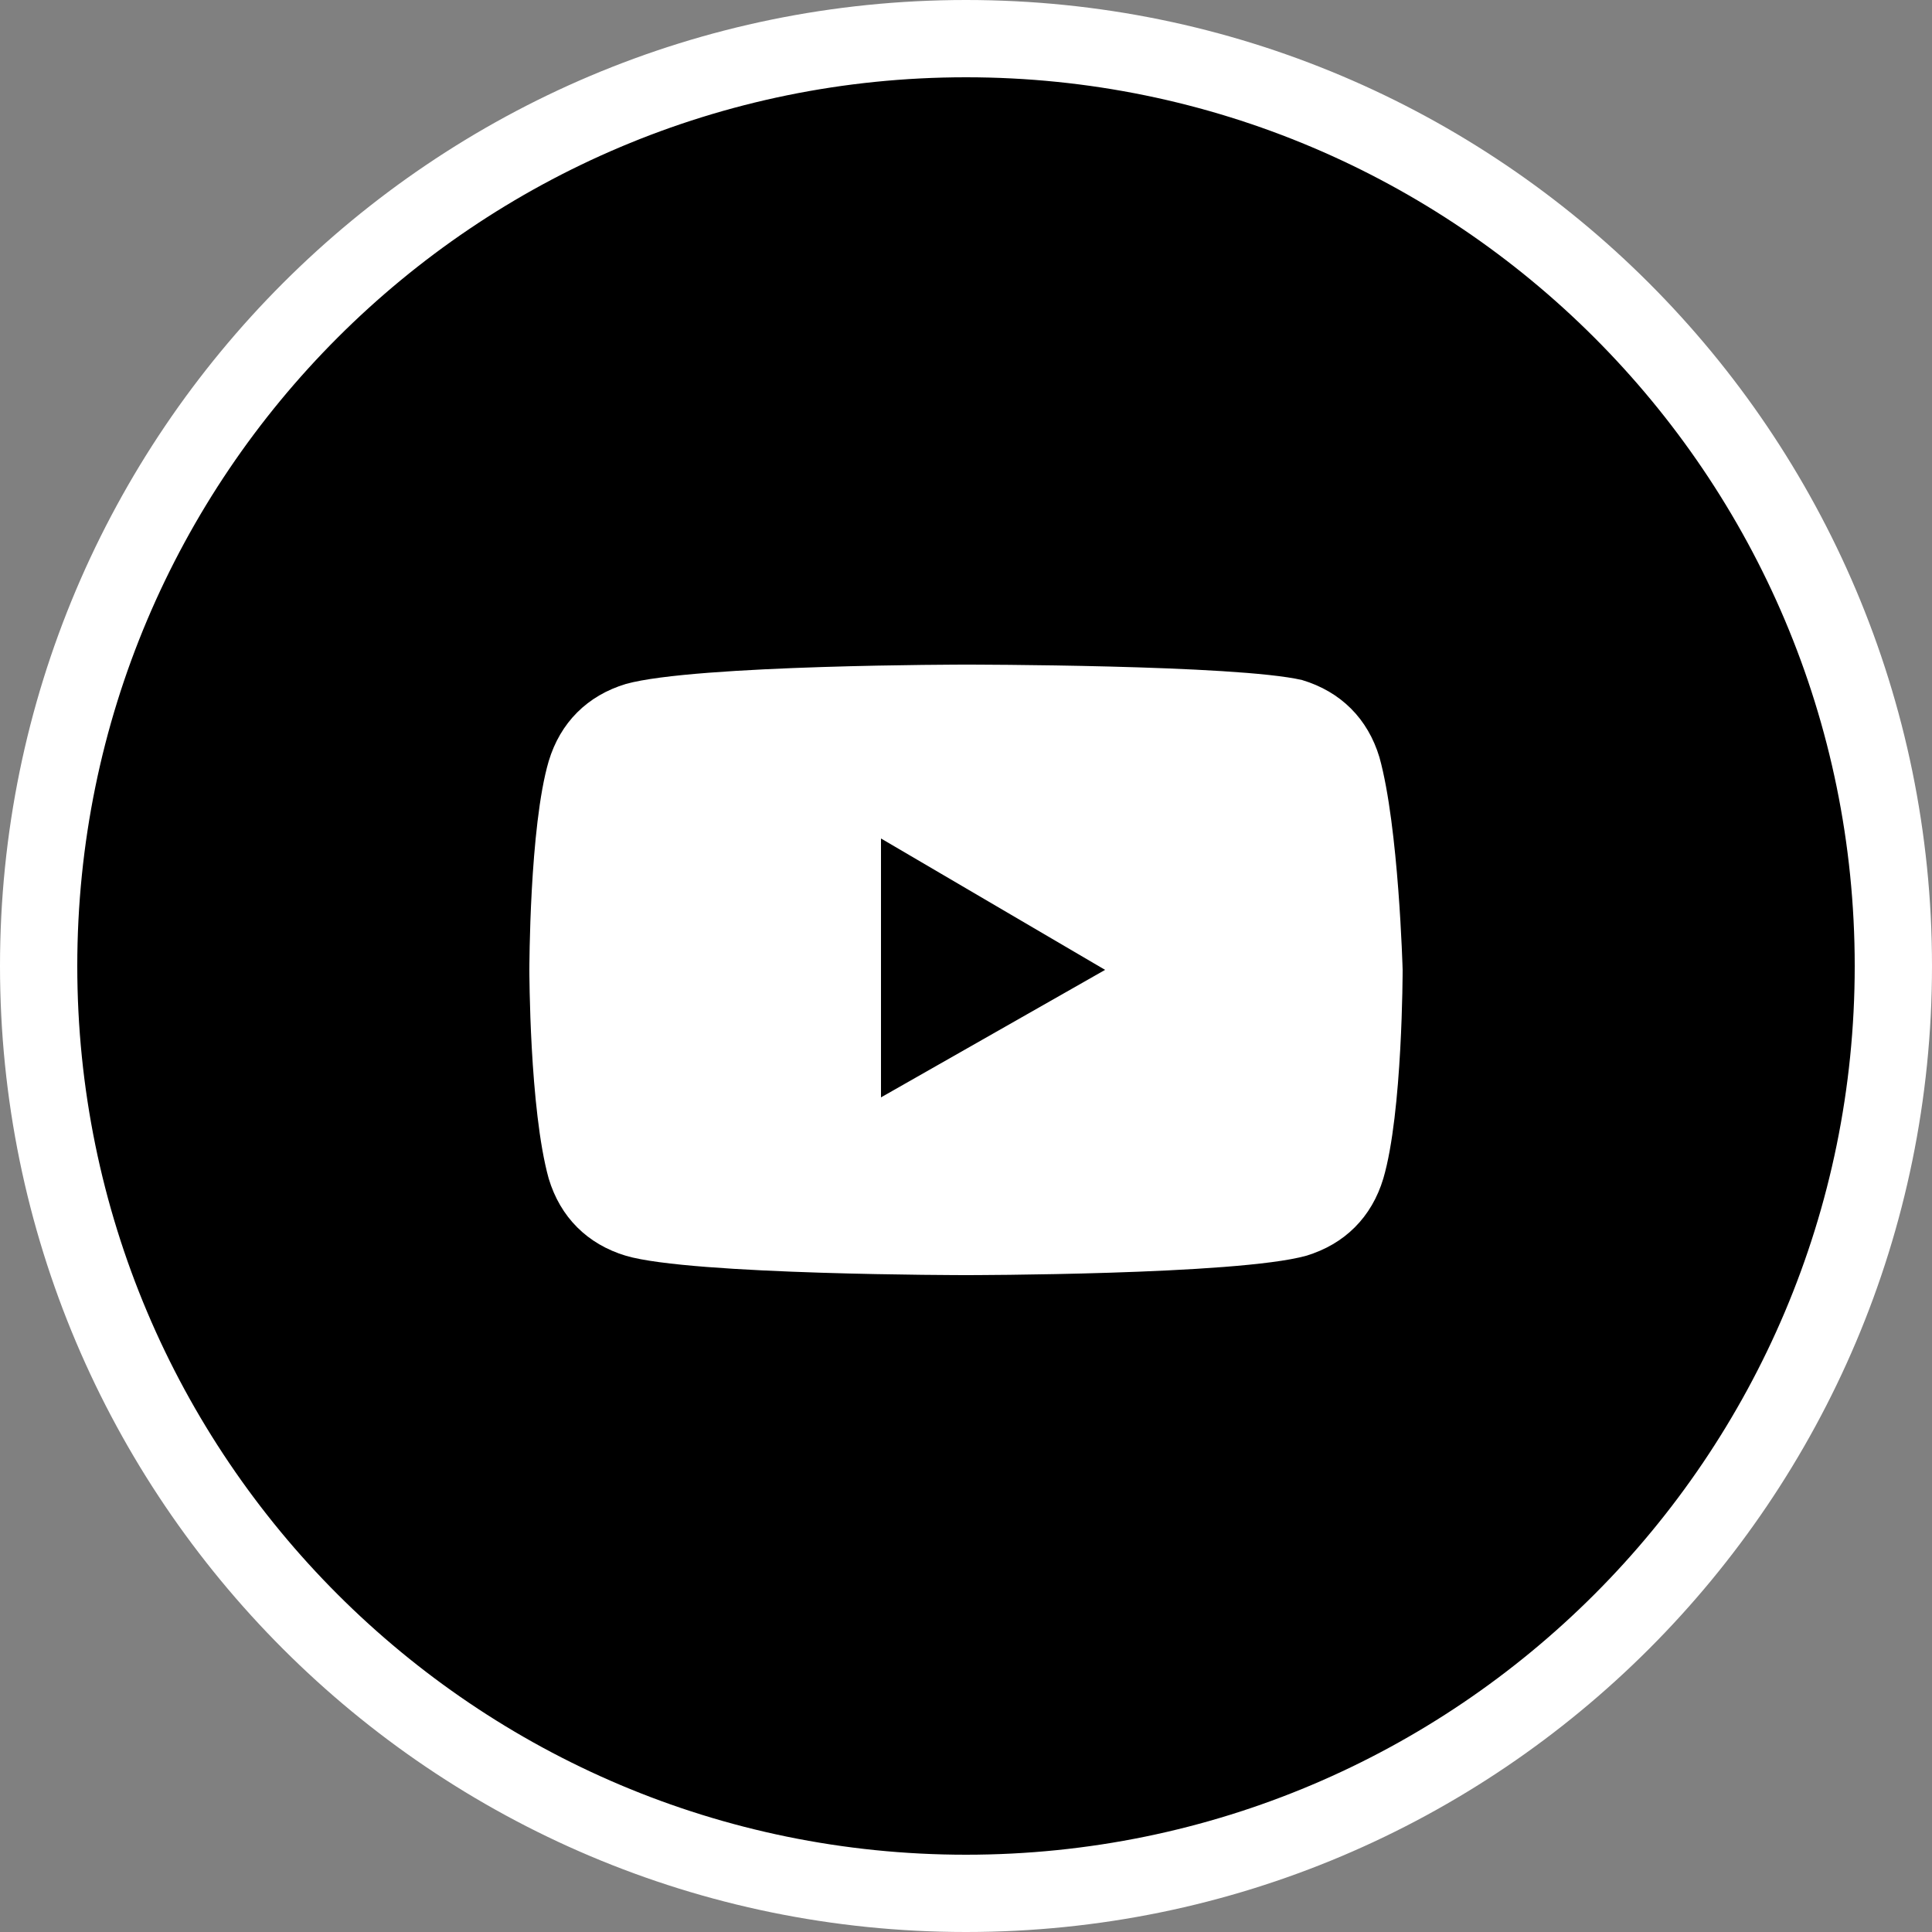 <?xml version="1.0" encoding="utf-8"?>
<!-- Generator: Adobe Illustrator 24.0.2, SVG Export Plug-In . SVG Version: 6.00 Build 0)  -->
<svg version="1.1" id="레이어_1" xmlns="http://www.w3.org/2000/svg" xmlns:xlink="http://www.w3.org/1999/xlink" x="0px"
	 y="0px" viewBox="0 0 50 50" style="enable-background:new 0 0 50 50;" xml:space="preserve">
<rect x="0" y="0" width="50" height="50" fill="#808080" stroke="none"/>
<style type="text/css">
	.st0{fill:#FFFFFF;}
</style>
<g>
	<g>
		<circle cx="25" cy="25" r="24"/>
		<g>
			<path class="st0" d="M25,2c12.7,0,23,10.3,23,23S37.7,48,25,48S2,37.7,2,25S12.3,2,25,2 M25,0C11.2,0,0,11.2,0,25s11.2,25,25,25
				s25-11.2,25-25S38.8,0,25,0L25,0z"/>
		</g>
	</g>
	<path class="st0" d="M35.7,19.6c-0.3-1-1-1.7-2-2C32,17.2,25,17.2,25,17.2s-7,0-8.8,0.5c-1,0.3-1.7,1-2,2c-0.5,1.7-0.5,5.4-0.5,5.4
		s0,3.6,0.5,5.4c0.3,1,1,1.7,2,2c1.7,0.5,8.8,0.5,8.8,0.5s7,0,8.8-0.5c1-0.3,1.7-1,2-2c0.5-1.7,0.5-5.4,0.5-5.4S36.2,21.4,35.7,19.6
		L35.7,19.6z M22.8,28.4v-6.7l5.8,3.4L22.8,28.4L22.8,28.4z"/>
</g>
</svg>
